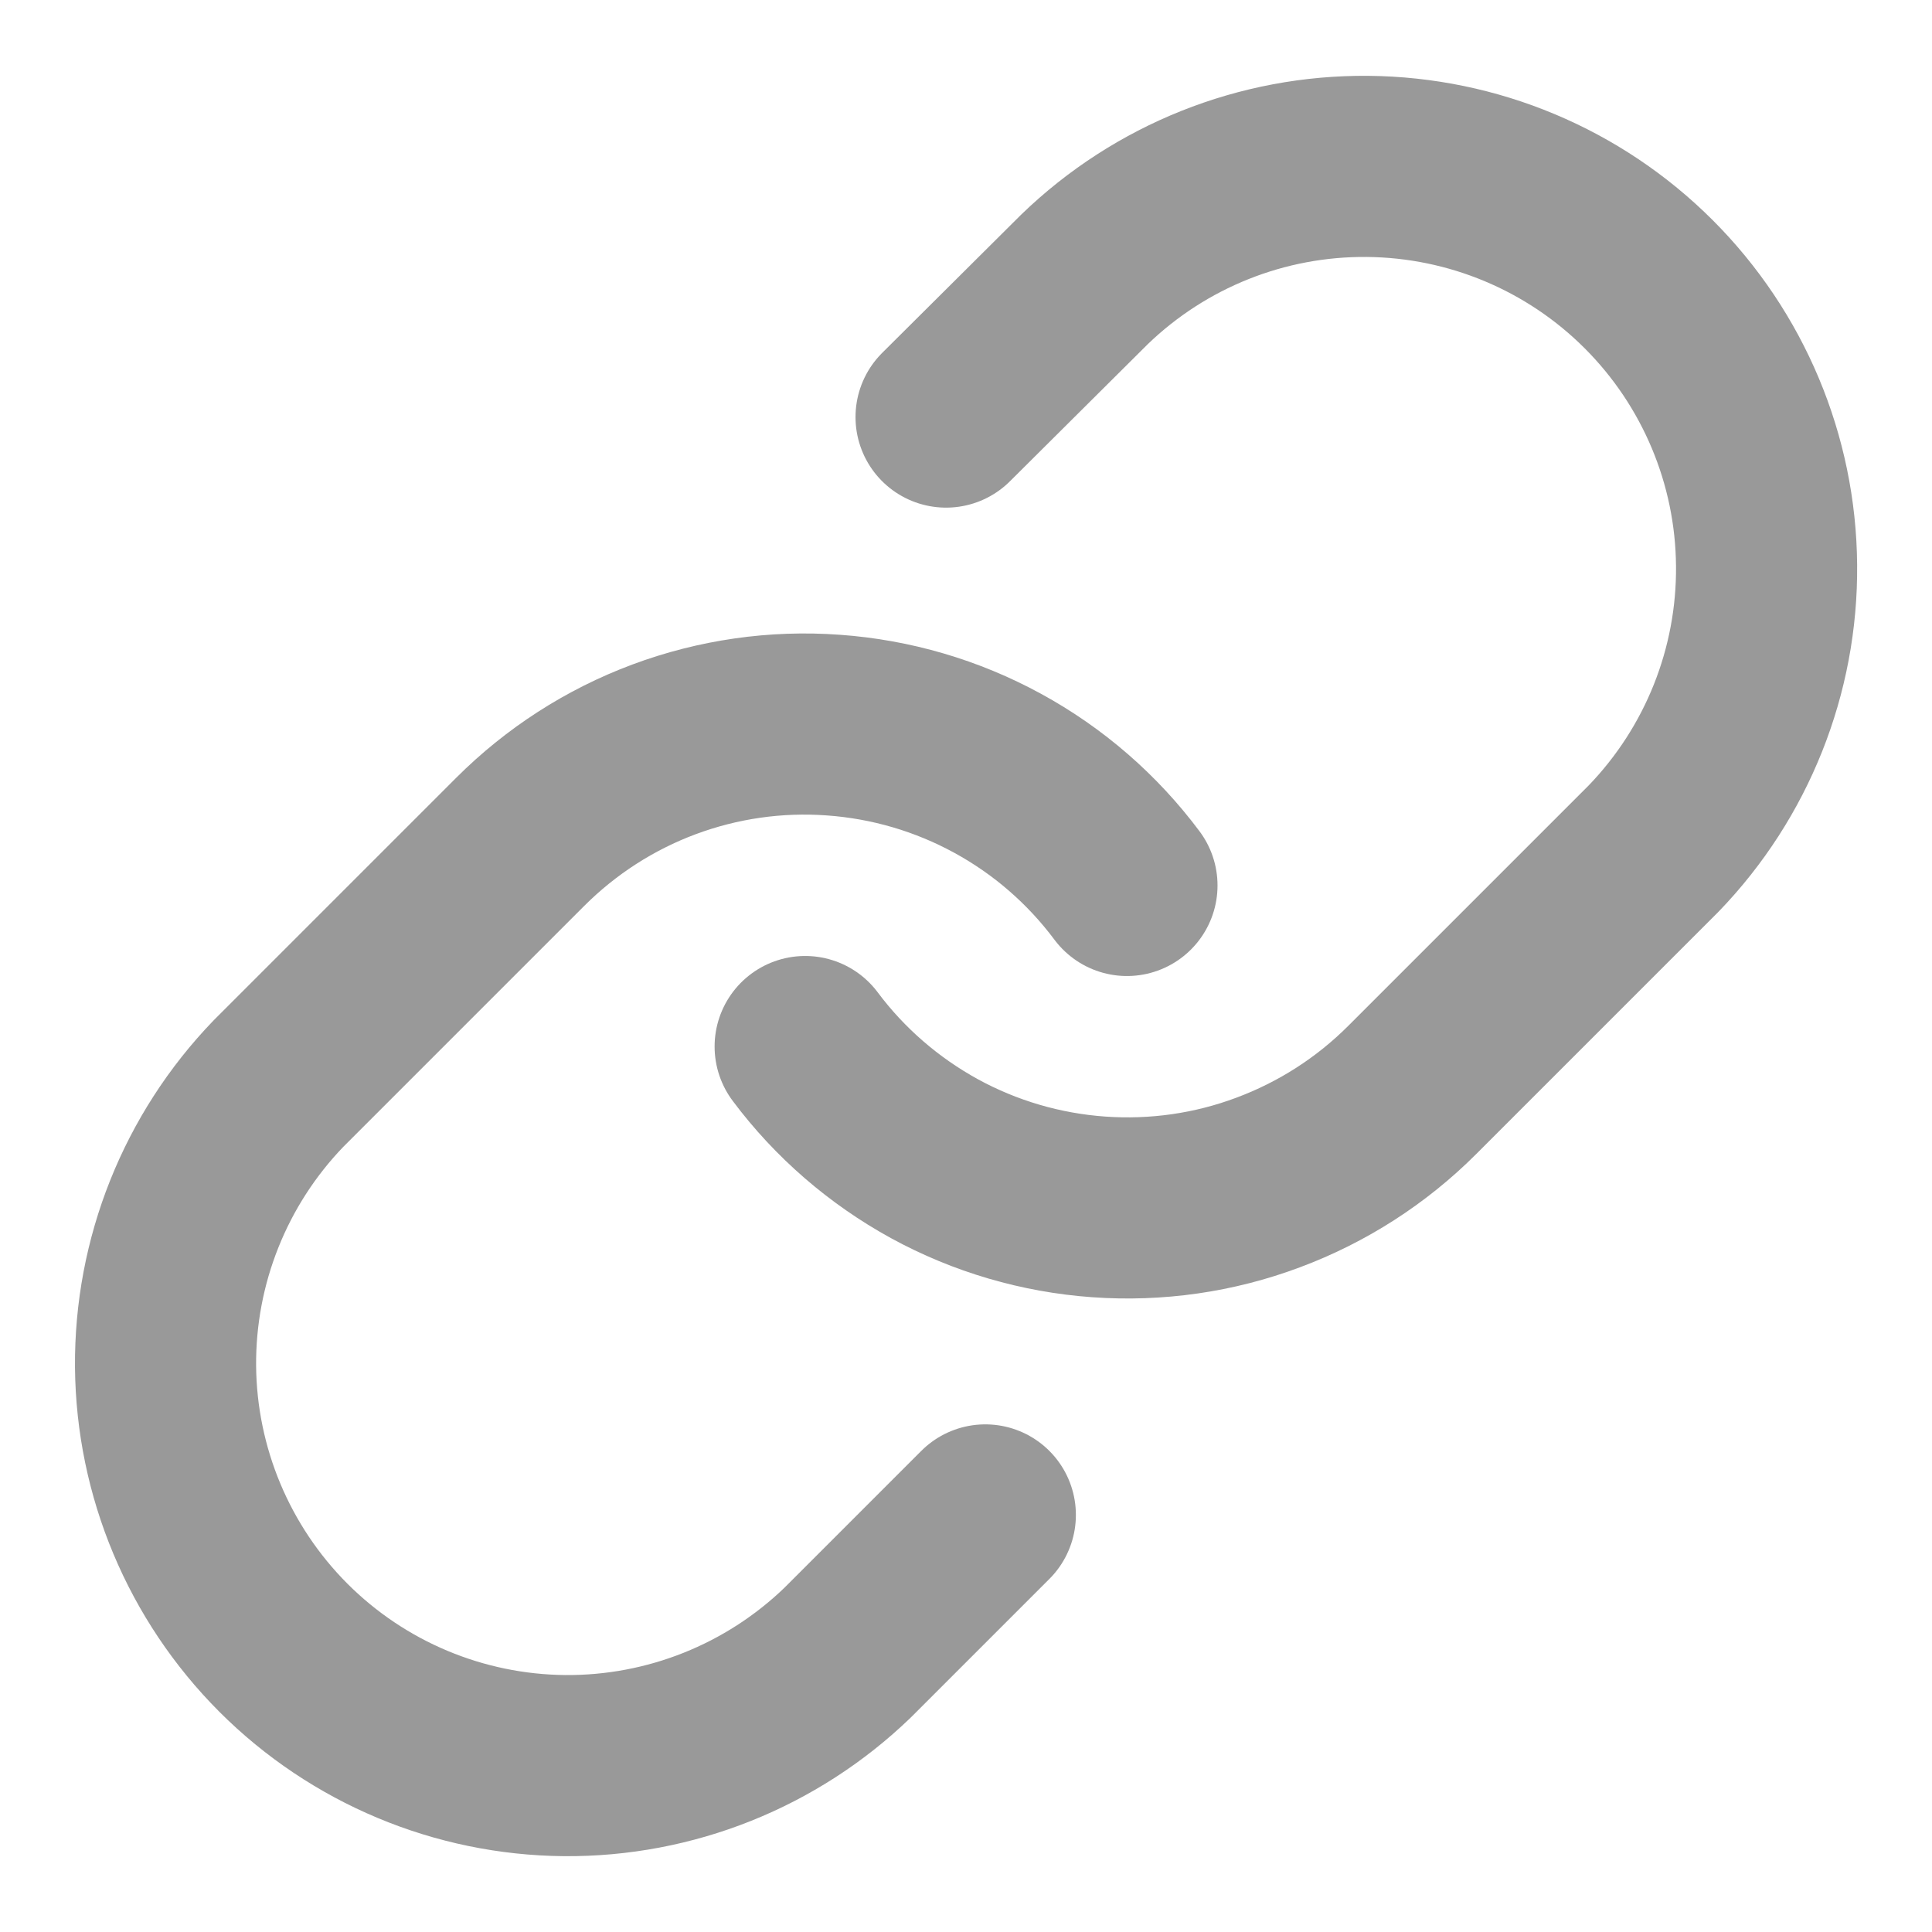 <svg width="16" height="16" viewBox="0 0 16 16" fill="none" xmlns="http://www.w3.org/2000/svg">
<path d="M6.668 8.667C6.954 9.05 7.32 9.366 7.739 9.596C8.158 9.825 8.622 9.961 9.099 9.995C9.576 10.029 10.054 9.961 10.502 9.793C10.95 9.626 11.357 9.365 11.695 9.027L13.695 7.027C14.302 6.398 14.638 5.556 14.63 4.682C14.623 3.808 14.272 2.972 13.654 2.354C13.036 1.736 12.2 1.386 11.326 1.378C10.452 1.37 9.61 1.706 8.981 2.314L7.835 3.454" stroke="#999999" stroke-width="1.5" stroke-linecap="round" stroke-linejoin="round"/>
<path d="M9.333 7.333C9.047 6.95 8.682 6.633 8.262 6.404C7.843 6.175 7.379 6.039 6.902 6.005C6.426 5.97 5.947 6.039 5.499 6.206C5.051 6.373 4.645 6.635 4.307 6.973L2.307 8.973C1.7 9.602 1.364 10.444 1.371 11.318C1.379 12.191 1.729 13.027 2.347 13.646C2.965 14.264 3.801 14.614 4.675 14.622C5.549 14.629 6.391 14.293 7.02 13.686L8.16 12.546" stroke="#999999" stroke-width="1.5" stroke-linecap="round" stroke-linejoin="round"/>
</svg>
